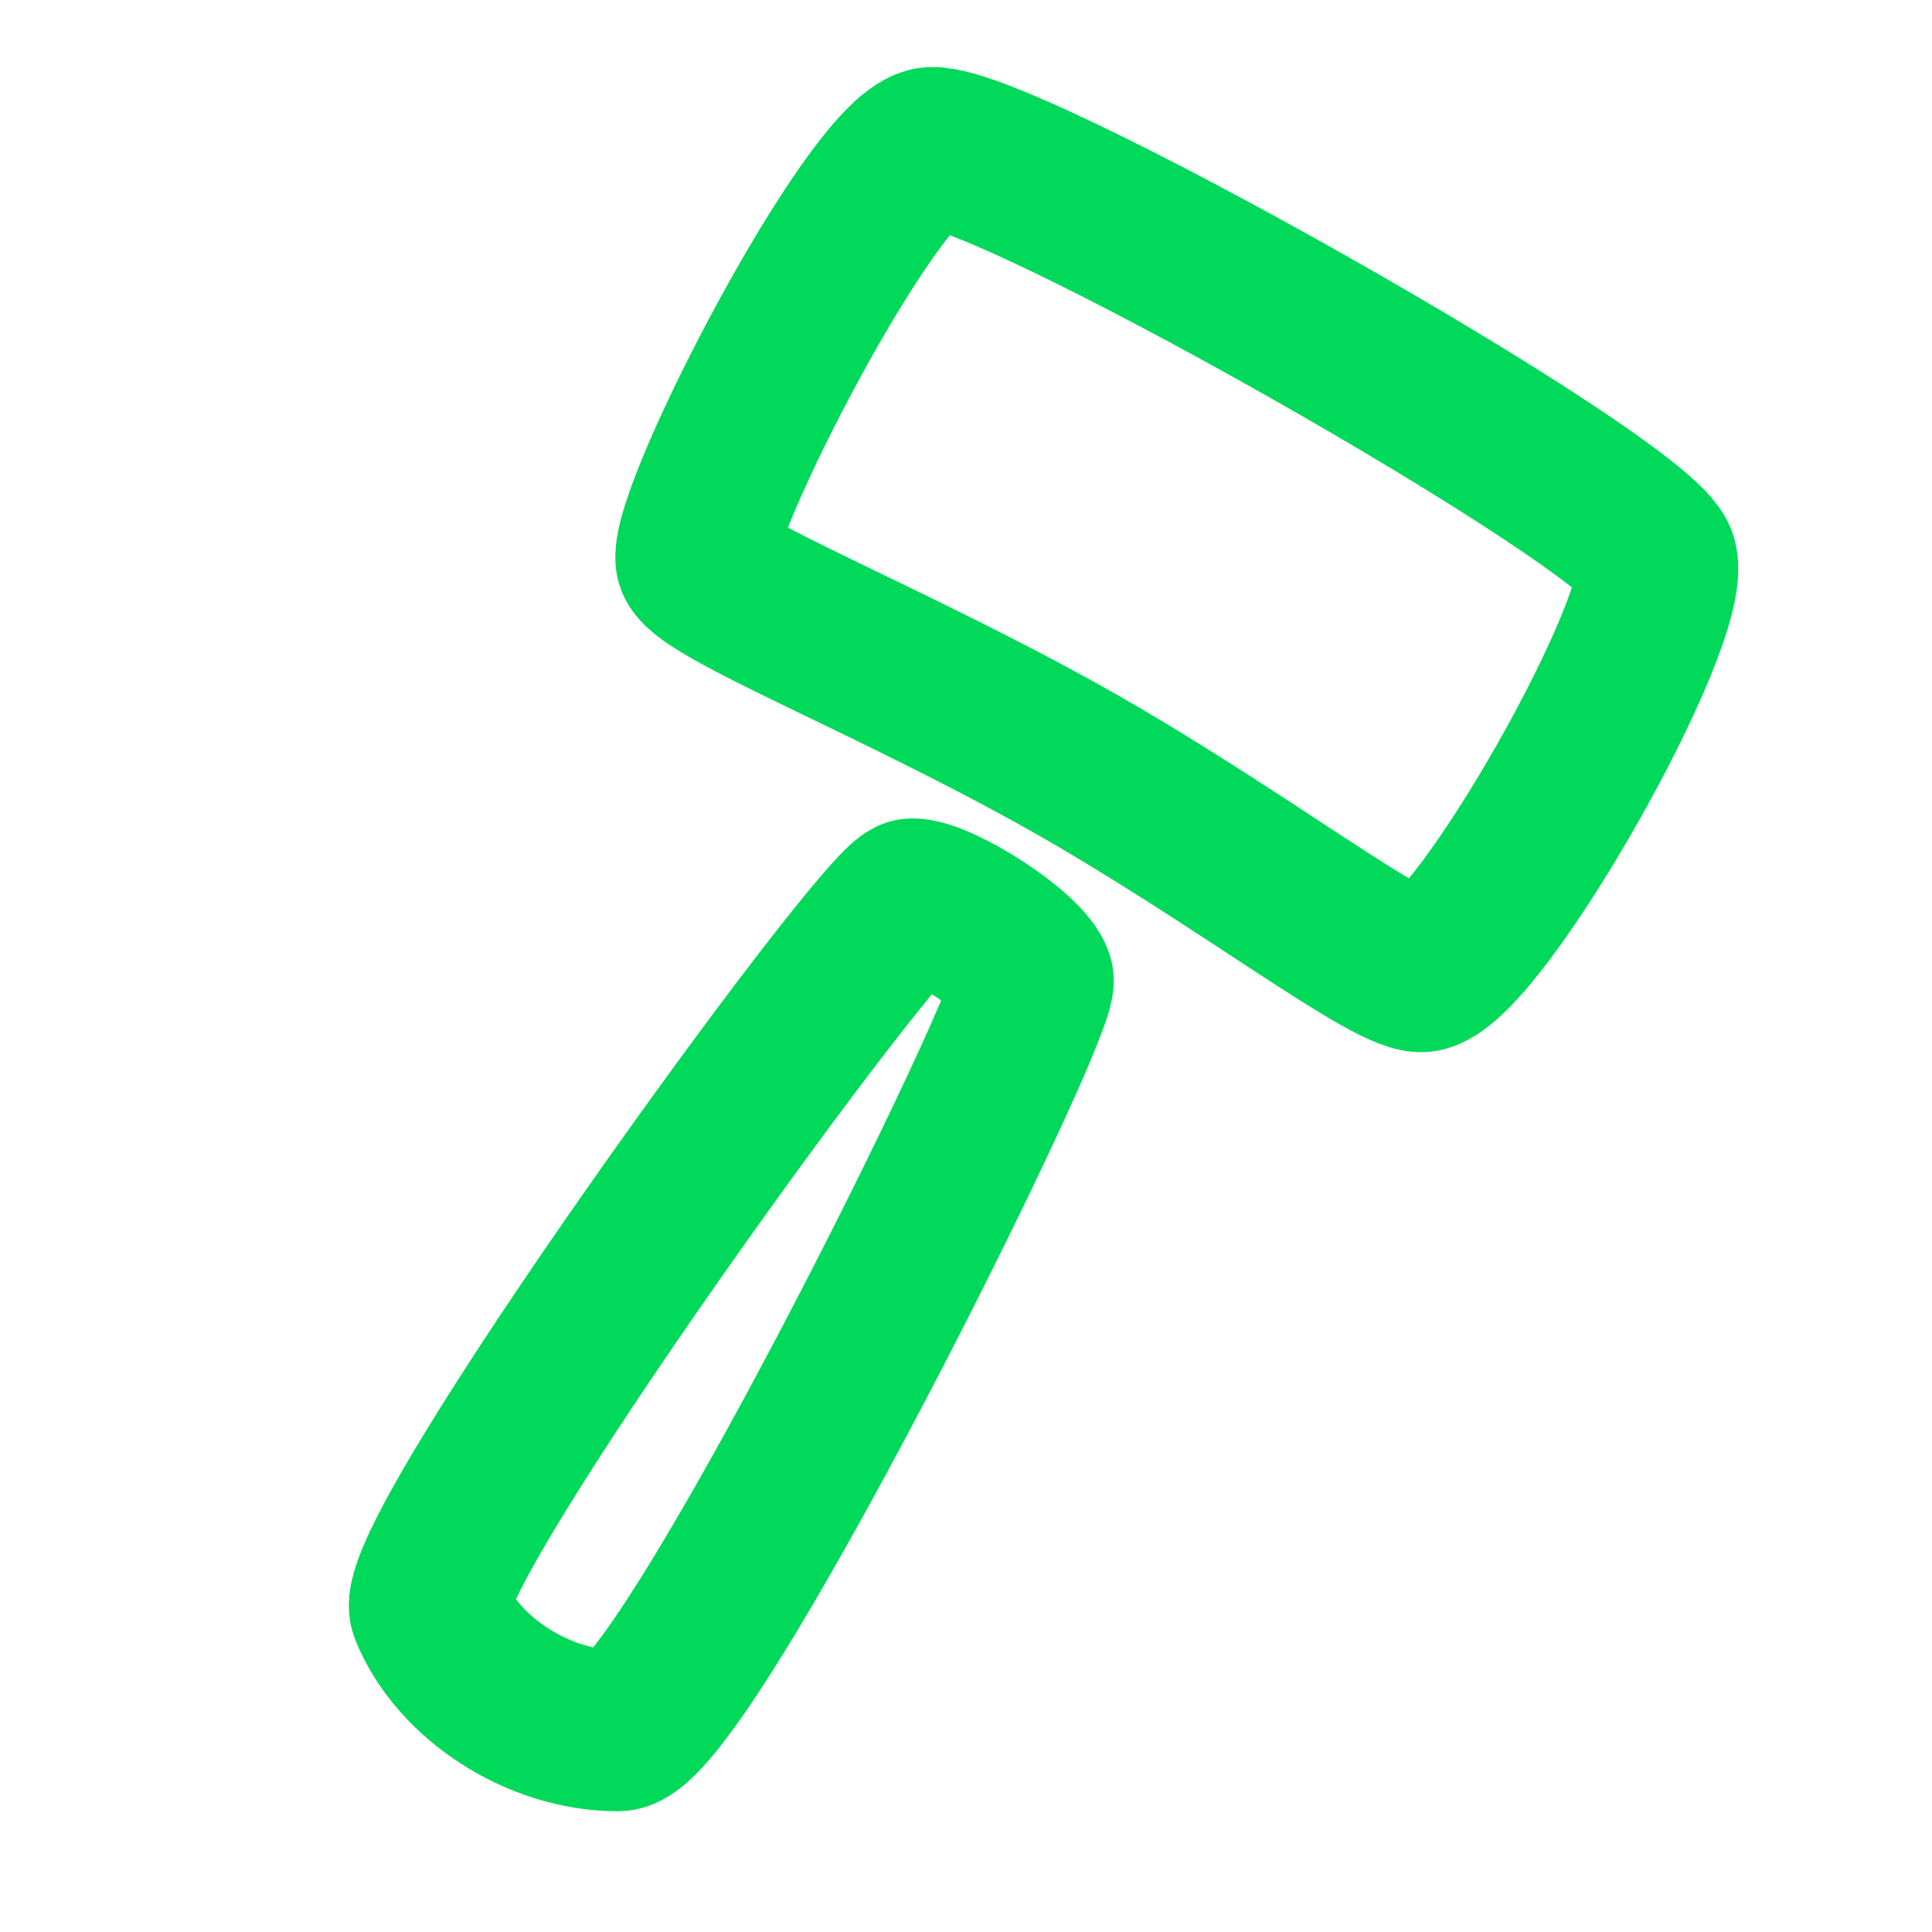 <svg width="72" height="72" viewBox="0 0 72 72" fill="none" xmlns="http://www.w3.org/2000/svg">
<path d="M16.027 60C15.227 58 33 33.5 34 33.5C35 33.5 38.167 35.5 38.5 36.5C38.833 37.5 25.427 64.5 23.027 64.5C20.027 64.5 17.027 62.5 16.027 60Z" stroke="#01D95A" stroke-width="6" stroke-linecap="round" stroke-linejoin="round"/>
<path d="M34.61 5.516C36.779 4.957 61.102 18.721 61.739 20.867C62.377 23.015 55.232 35.641 53.063 36.2C52.008 36.472 46.121 31.858 39.794 28.301C33.123 24.55 26.021 21.815 25.934 20.849C25.764 18.966 32.441 6.075 34.61 5.516Z" stroke="#01D95A" stroke-width="6" stroke-linejoin="round"/>
</svg>
